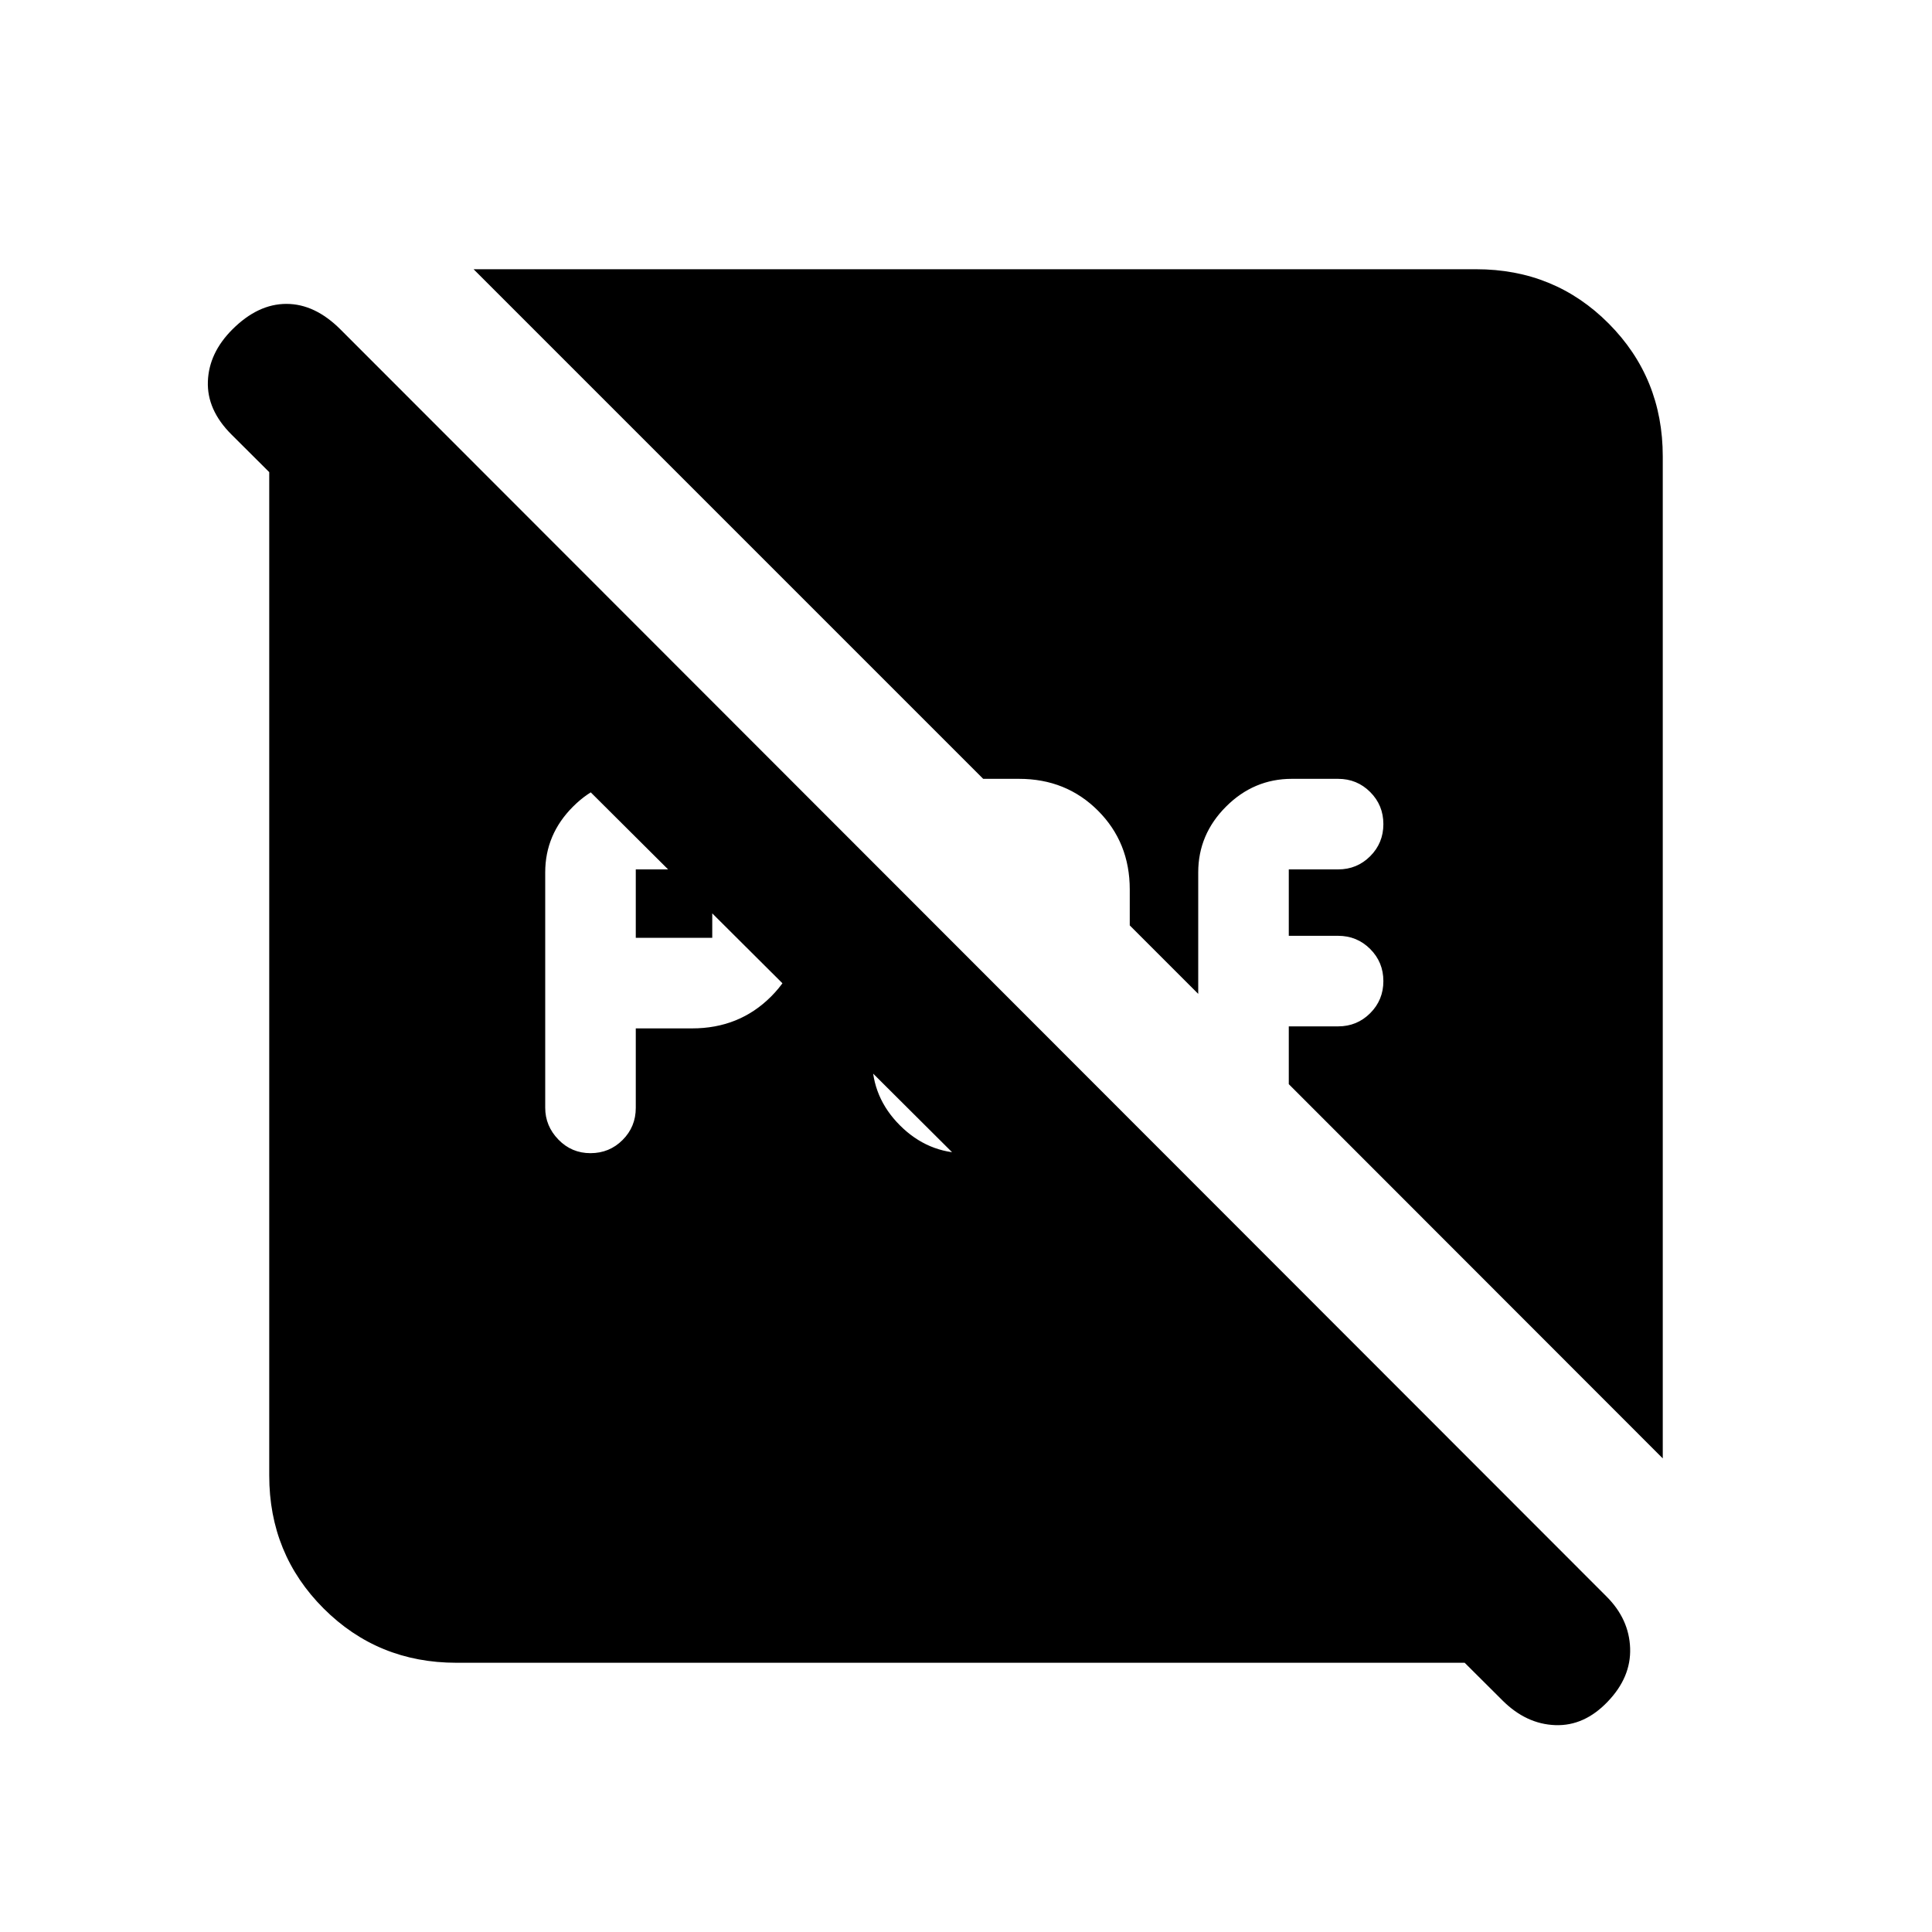 <svg xmlns="http://www.w3.org/2000/svg" height="20" viewBox="0 96 960 960" width="20"><path d="M315.913 562v-34h38v34h-38Zm-22.5 107q9.4 0 15.95-6.55 6.55-6.55 6.55-15.95V607h28q23.4 0 39.2-15.8 15.8-15.8 15.8-39.2v-14q0-23.4-15.8-39.2-15.8-15.8-39.2-15.8h-26.499q-18.887 0-32.694 13.807-13.807 13.806-13.807 32.694v116.912q0 9.087 6.55 15.837t15.95 6.75Zm186.457 0h26.5q13.76 0 26.108-7.794 12.348-7.793 18.587-19.119l-34.695-34.696V624h-38v-54.609l-45-45v98.108q0 18.888 13.806 32.694Q460.983 669 479.87 669ZM226.783 922.218q-39.005 0-66.003-26.998-26.998-26.998-26.998-66.003V322.783q0-19.196 8.424-36.359 8.424-17.164 26.968-26.729L798.37 889.391q-13.957 18.61-30.805 25.718-16.848 7.109-34.348 7.109H226.783Zm519.82 18.745L114.956 311.848q-12.196-12.196-11.663-26.359.533-14.163 12.163-25.794 12.696-12.696 26.859-12.696 14.163 0 26.859 12.696l629.115 629.616q11.212 11.211 11.712 25.657.5 14.445-11.131 26.554-11.63 12.218-26.076 11.685-14.446-.533-26.191-12.244Zm79.615-120.289L640.391 634.712V606h24.5q9.4 0 15.95-6.55 6.55-6.55 6.55-15.95 0-9.4-6.55-15.95-6.55-6.55-15.95-6.55h-24.5v-33h24.5q9.4 0 15.95-6.55 6.55-6.55 6.55-15.95 0-9.4-6.55-15.95-6.55-6.55-15.95-6.55h-23q-18.887 0-32.693 13.807-13.807 13.806-13.807 32.694v60.346l-34.021-34.021V538q0-23.4-15.8-39.2-15.8-15.8-39.2-15.8h-17.826L235.326 229.782h498.191q39.005 0 65.853 26.998 26.848 26.998 26.848 66.003v497.891Z"/></svg>